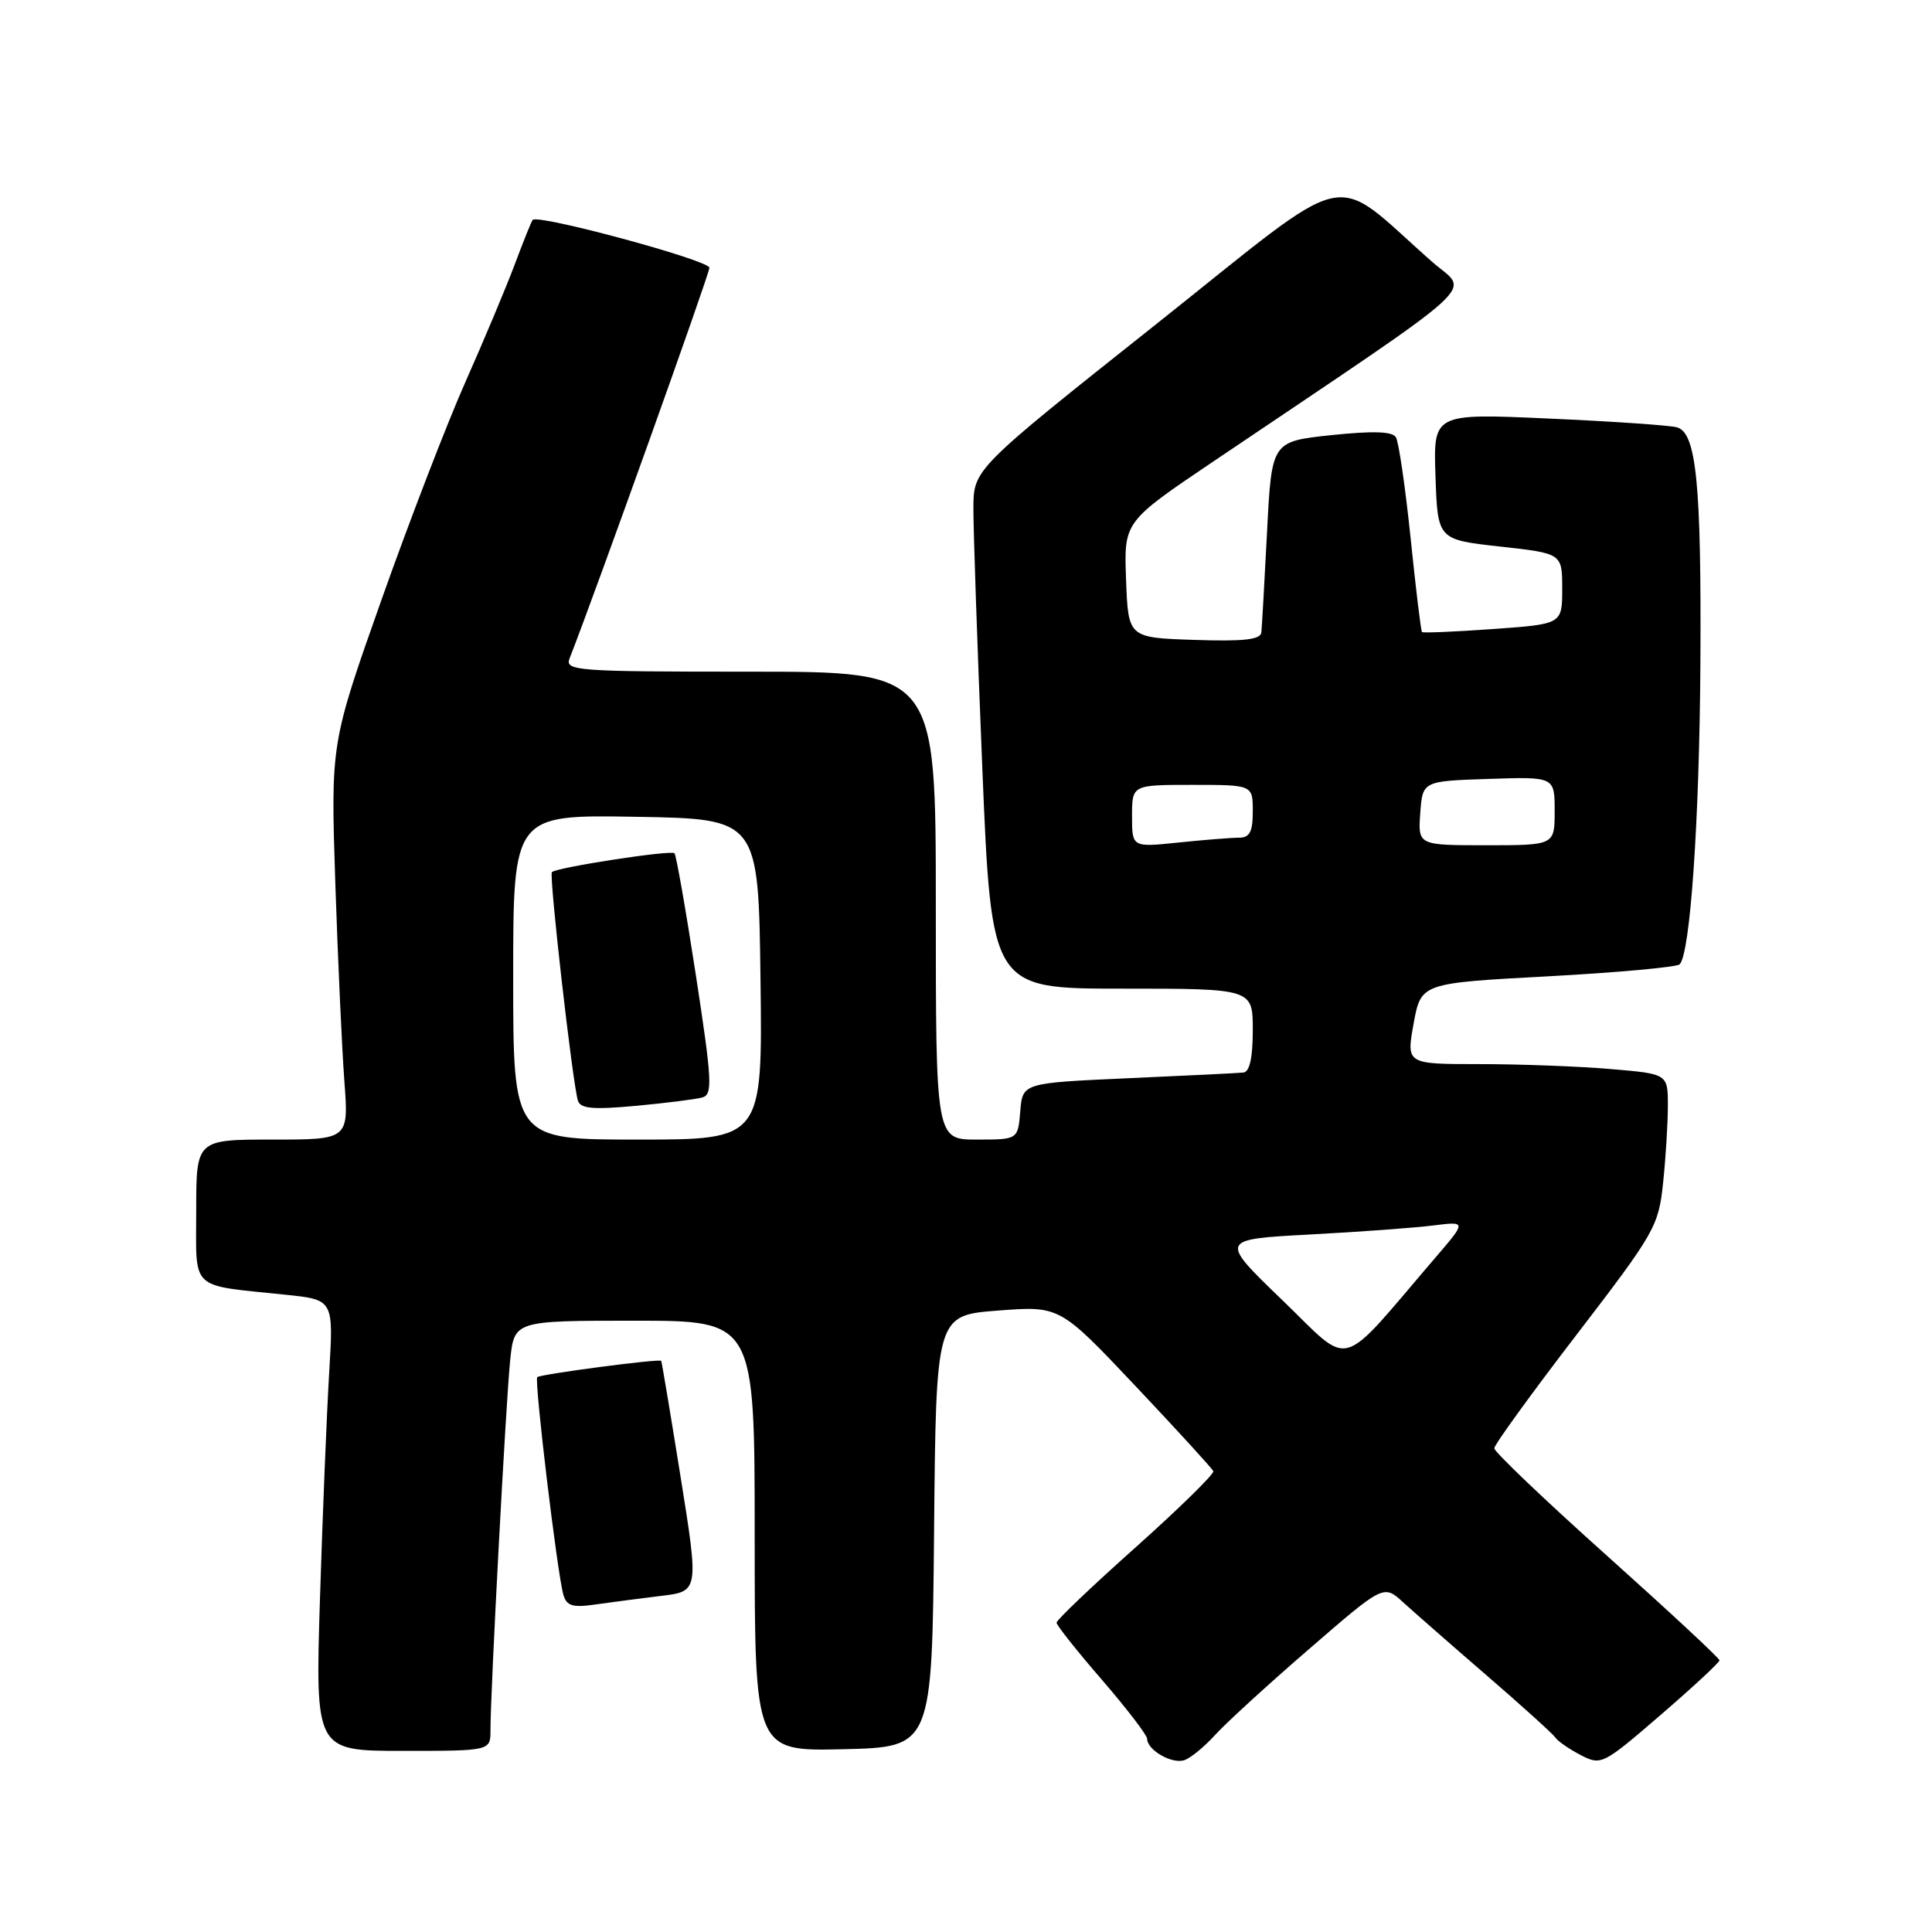 <?xml version="1.0" encoding="UTF-8" standalone="no"?>
<!DOCTYPE svg PUBLIC "-//W3C//DTD SVG 1.1//EN" "http://www.w3.org/Graphics/SVG/1.1/DTD/svg11.dtd" >
<svg xmlns="http://www.w3.org/2000/svg" xmlns:xlink="http://www.w3.org/1999/xlink" version="1.1" viewBox="0 0 256 256">
 <g >
 <path fill="currentColor"
d=" M 161.00 229.90 C 162.38 228.37 167.96 223.26 173.42 218.54 C 183.34 209.95 183.34 209.95 185.92 212.31 C 187.34 213.60 192.32 217.97 197.00 222.01 C 201.68 226.05 205.77 229.75 206.10 230.24 C 206.43 230.73 207.94 231.77 209.46 232.56 C 212.15 233.96 212.39 233.84 220.03 227.25 C 224.33 223.54 227.85 220.28 227.84 220.00 C 227.84 219.72 221.12 213.48 212.92 206.13 C 204.71 198.78 198.00 192.38 198.00 191.91 C 198.00 191.44 202.89 184.69 208.87 176.90 C 219.30 163.31 219.77 162.49 220.37 156.72 C 220.72 153.41 221.00 148.81 221.00 146.50 C 221.00 142.29 221.00 142.29 213.35 141.65 C 209.14 141.29 201.34 141.00 196.02 141.00 C 186.34 141.00 186.34 141.00 187.31 135.64 C 188.29 130.27 188.29 130.27 205.08 129.37 C 214.32 128.87 222.18 128.15 222.56 127.78 C 223.97 126.37 225.18 108.77 225.31 88.00 C 225.45 64.03 224.78 57.35 222.20 56.62 C 221.26 56.36 213.62 55.83 205.21 55.46 C 189.92 54.77 189.92 54.77 190.21 63.13 C 190.50 71.50 190.50 71.50 198.75 72.42 C 207.00 73.33 207.00 73.33 207.00 78.02 C 207.00 82.70 207.00 82.70 197.83 83.35 C 192.79 83.71 188.56 83.89 188.42 83.75 C 188.28 83.61 187.60 78.00 186.91 71.27 C 186.21 64.55 185.34 58.54 184.96 57.93 C 184.48 57.16 181.92 57.08 176.39 57.66 C 168.50 58.50 168.50 58.50 167.89 70.50 C 167.55 77.10 167.21 83.08 167.14 83.79 C 167.03 84.76 164.82 85.01 158.25 84.79 C 149.50 84.50 149.50 84.50 149.21 76.82 C 148.92 69.14 148.92 69.14 160.71 61.19 C 197.52 36.37 194.65 38.98 189.82 34.74 C 175.96 22.56 180.01 21.64 153.09 43.04 C 129.00 62.17 129.00 62.17 128.98 67.34 C 128.97 70.18 129.50 85.66 130.16 101.75 C 131.37 131.00 131.37 131.00 148.68 131.00 C 166.00 131.00 166.00 131.00 166.00 136.50 C 166.00 140.17 165.58 142.04 164.75 142.12 C 164.06 142.19 157.20 142.53 149.50 142.87 C 135.50 143.50 135.50 143.50 135.19 147.25 C 134.88 151.00 134.88 151.00 129.44 151.00 C 124.00 151.00 124.00 151.00 124.00 120.00 C 124.00 89.00 124.00 89.00 99.39 89.00 C 76.36 89.00 74.83 88.89 75.47 87.25 C 78.82 78.72 94.00 36.30 94.00 35.48 C 94.00 34.49 71.27 28.34 70.58 29.14 C 70.41 29.34 69.35 31.98 68.22 35.00 C 67.09 38.02 64.16 45.00 61.72 50.50 C 59.27 56.00 54.24 69.05 50.54 79.50 C 43.82 98.50 43.82 98.50 44.43 117.00 C 44.77 127.17 45.31 138.99 45.63 143.25 C 46.21 151.00 46.21 151.00 36.10 151.00 C 26.00 151.00 26.00 151.00 26.00 160.42 C 26.00 171.18 24.97 170.21 37.85 171.56 C 44.20 172.22 44.20 172.22 43.62 181.86 C 43.30 187.16 42.75 200.61 42.40 211.75 C 41.77 232.00 41.77 232.00 53.38 232.00 C 65.00 232.00 65.00 232.00 64.99 229.25 C 64.98 224.33 67.04 185.64 67.60 180.25 C 68.14 175.00 68.14 175.00 84.07 175.00 C 100.00 175.00 100.00 175.00 100.00 203.53 C 100.00 232.06 100.00 232.06 111.75 231.78 C 123.50 231.50 123.50 231.50 123.77 202.90 C 124.03 174.29 124.03 174.29 132.22 173.66 C 140.42 173.03 140.42 173.03 150.46 183.66 C 155.98 189.51 160.62 194.58 160.77 194.94 C 160.91 195.30 156.30 199.82 150.52 204.99 C 144.73 210.15 140.00 214.66 140.00 215.01 C 140.00 215.36 142.70 218.76 146.00 222.57 C 149.29 226.38 151.99 229.90 152.00 230.39 C 152.00 231.90 155.33 233.81 156.96 233.22 C 157.81 232.92 159.62 231.42 161.00 229.90 Z  M 87.55 211.47 C 92.61 210.87 92.61 210.87 90.18 195.68 C 88.84 187.33 87.69 180.42 87.61 180.32 C 87.37 180.01 71.58 182.09 71.19 182.48 C 70.77 182.90 73.85 208.55 74.65 211.32 C 75.08 212.79 75.88 213.04 78.84 212.61 C 80.85 212.32 84.77 211.81 87.55 211.47 Z  M 169.93 172.29 C 161.56 164.22 161.56 164.22 173.53 163.58 C 180.11 163.23 187.49 162.69 189.92 162.38 C 194.33 161.83 194.33 161.83 190.18 166.66 C 177.12 181.90 179.28 181.30 169.93 172.29 Z  M 68.00 129.48 C 68.00 107.95 68.00 107.95 84.25 108.23 C 100.50 108.50 100.50 108.50 100.77 129.75 C 101.04 151.00 101.04 151.00 84.52 151.00 C 68.00 151.00 68.00 151.00 68.00 129.48 Z  M 93.06 145.42 C 94.45 145.03 94.36 143.26 92.21 129.24 C 90.88 120.58 89.60 113.30 89.37 113.06 C 88.93 112.60 73.78 114.93 73.13 115.56 C 72.72 115.95 75.88 143.67 76.58 145.85 C 76.92 146.91 78.60 147.05 84.26 146.53 C 88.24 146.16 92.20 145.66 93.06 145.42 Z  M 150.00 108.14 C 150.00 104.00 150.00 104.00 158.00 104.00 C 166.00 104.00 166.00 104.00 166.00 107.50 C 166.00 110.24 165.60 111.00 164.15 111.00 C 163.13 111.00 159.53 111.29 156.15 111.64 C 150.00 112.28 150.00 112.28 150.00 108.14 Z  M 188.19 107.75 C 188.50 103.50 188.50 103.50 197.25 103.21 C 206.00 102.92 206.00 102.92 206.00 107.46 C 206.00 112.00 206.00 112.00 196.94 112.00 C 187.89 112.00 187.89 112.00 188.19 107.75 Z "/>
</g>
</svg>